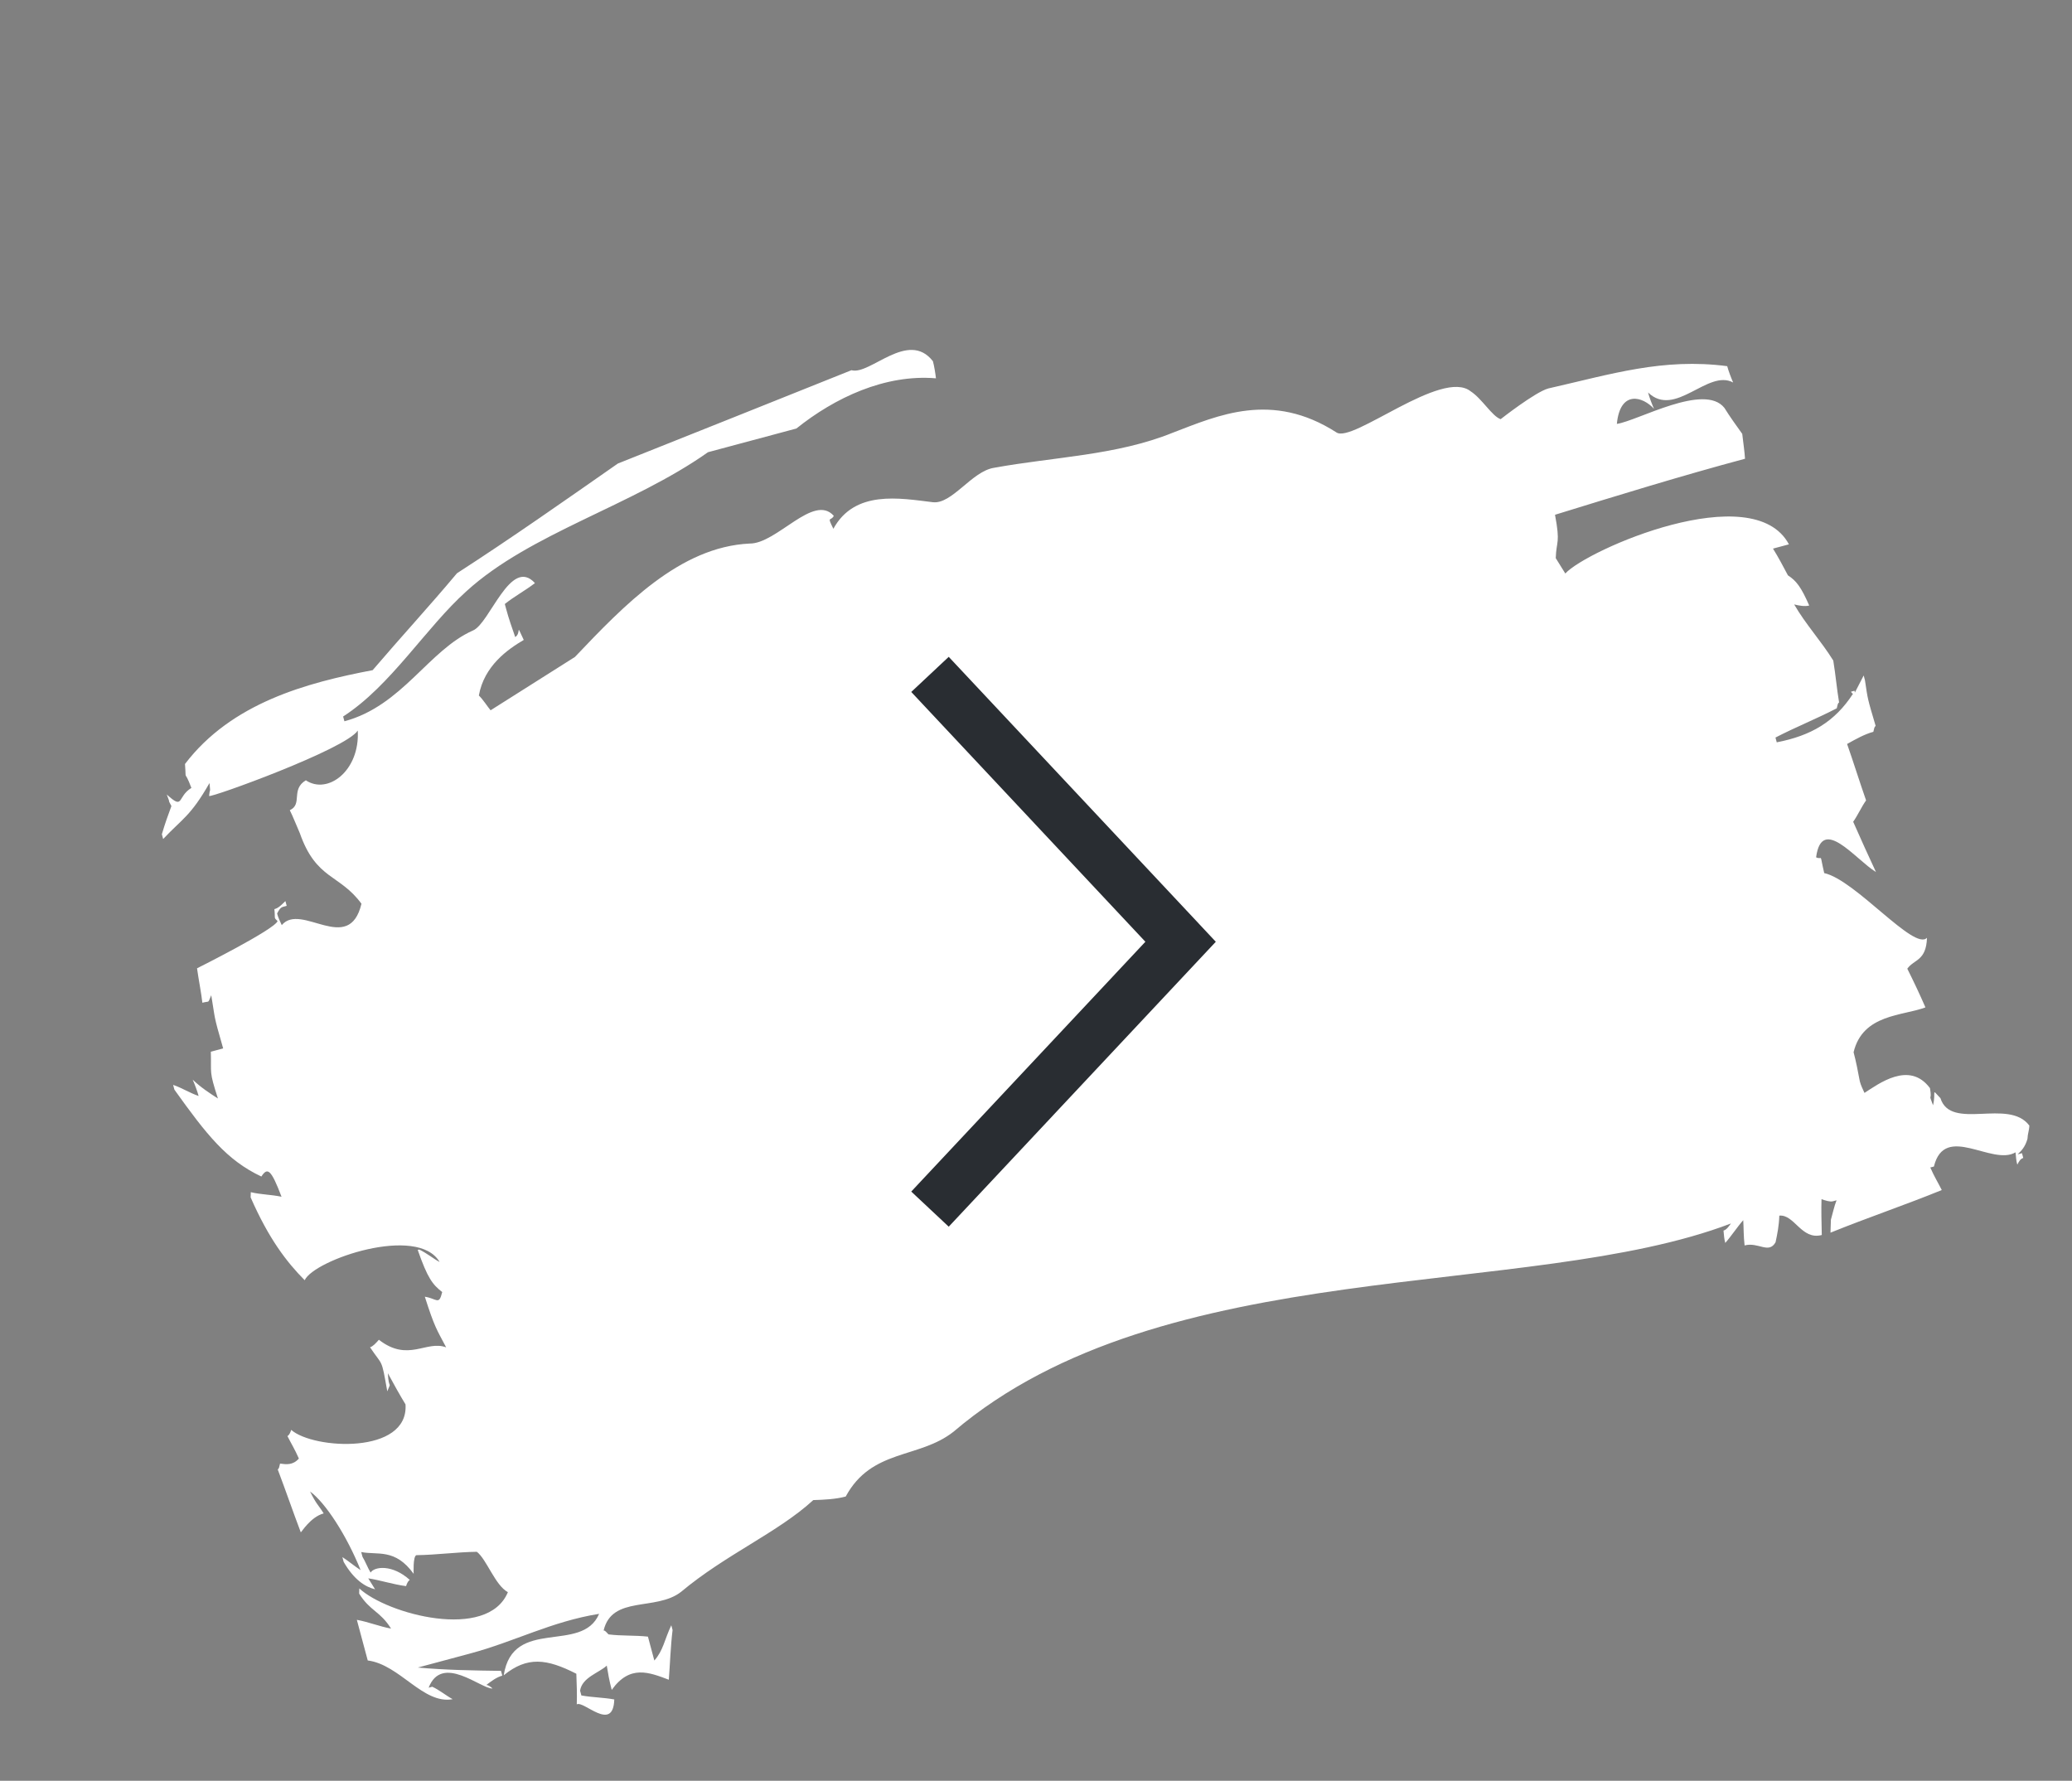 <svg width="121" height="104" viewBox="0 0 121 104" fill="none" xmlns="http://www.w3.org/2000/svg">
<rect x="0" y="0" width="121" height="104" fill="#808080" stroke="none"/>
<path fill-rule="evenodd" clip-rule="evenodd" d="M113.317 64.133C112.749 63.537 113.078 63.748 112.884 64.549C112.575 63.734 112.847 64.409 112.707 63.549C111.501 61.926 109.695 63.308 108.881 63.826C108.764 63.558 108.684 63.429 108.609 63.15C108.502 62.581 108.395 62.011 108.245 61.452C108.779 59.214 111.124 59.334 112.441 58.832C112.09 58.028 111.776 57.364 111.382 56.572C111.778 56.017 112.487 56.126 112.531 54.767C111.792 55.564 108.362 51.396 106.53 50.989C106.235 49.721 106.47 50.257 106.056 50.068C106.389 47.585 108.359 50.2 109.552 50.927C109.121 49.995 108.69 49.063 108.221 47.992C108.485 47.622 108.711 47.112 108.975 46.743C108.591 45.648 108.25 44.543 107.866 43.449C108.378 43.162 108.891 42.875 109.399 42.739C109.446 42.576 109.451 42.425 109.536 42.403C109.044 40.739 109.082 40.878 108.909 39.727C108.872 39.588 108.835 39.448 108.835 39.448C108.656 39.795 108.476 40.143 108.297 40.49C108.297 40.49 108.34 40.479 108.302 40.339C108.218 40.362 108.175 40.373 108.091 40.396C108.17 40.524 108.213 40.513 108.213 40.513C107.153 42.143 105.784 42.959 103.758 43.352C103.721 43.213 103.683 43.073 103.683 43.073C104.878 42.454 106.068 41.985 107.262 41.366C107.309 41.204 107.314 41.053 107.399 41.03C107.259 40.17 107.199 39.438 107.059 38.577C106.342 37.423 105.45 36.465 104.775 35.299C105.066 35.371 105.4 35.431 105.654 35.363C105.185 34.291 104.904 33.918 104.411 33.601C104.134 33.077 103.857 32.552 103.539 32.039C103.835 31.96 104.131 31.88 104.469 31.79C102.374 27.862 92.672 32.108 91.41 33.493C91.251 33.237 91.012 32.852 90.852 32.596C90.887 31.539 91.131 31.773 90.809 30.063C94.495 28.926 98.182 27.789 101.905 26.791C101.878 26.349 101.808 25.919 101.743 25.338C101.382 24.836 101.021 24.335 100.702 23.822C99.533 22.339 95.643 24.578 94.421 24.756C94.612 22.76 95.941 23.152 96.589 23.876C96.472 23.608 96.317 23.201 96.243 22.922C97.829 24.442 99.727 21.539 101.211 22.338C101.094 22.07 100.94 21.663 100.865 21.384C97.105 20.895 94.096 21.851 90.419 22.686C89.658 22.89 87.635 24.48 87.635 24.48C87.137 24.314 86.541 23.276 85.884 22.854C84.208 21.508 78.989 25.898 78.045 25.254C74.265 22.825 71.114 24.268 68.481 25.273C65.208 26.599 61.556 26.68 58.053 27.319C56.746 27.519 55.592 29.474 54.464 29.328C52.542 29.095 49.916 28.601 48.667 30.881C48.273 30.089 48.513 30.474 48.692 30.126C47.518 28.795 45.366 31.765 43.773 31.744C39.698 31.938 36.441 35.354 33.574 38.367C31.947 39.401 30.277 40.447 28.649 41.482C28.447 41.237 28.208 40.852 27.964 40.618C28.272 38.89 29.646 37.923 30.586 37.372C30.076 36.312 30.474 36.953 30.088 37.206C29.896 36.659 29.704 36.112 29.555 35.553C29.517 35.414 29.48 35.274 29.48 35.274C30.04 34.825 30.637 34.515 31.24 34.054C29.822 32.489 28.604 36.407 27.626 36.818C25.03 37.963 23.498 41.216 20.113 42.123C20.075 41.984 20.038 41.844 20.038 41.844C22.823 40.05 24.863 36.661 27.239 34.528C30.957 31.138 36.923 29.539 41.346 26.409C43.081 25.944 44.816 25.479 46.508 25.025C48.748 23.228 51.688 21.842 54.658 22.094C54.625 21.803 54.555 21.373 54.48 21.094C53.031 19.238 50.804 21.929 49.723 21.62C45.218 23.426 40.671 25.243 36.081 27.071C32.948 29.258 29.857 31.432 26.686 33.479C25.071 35.408 23.419 37.197 21.762 39.138C17.921 39.868 13.52 41.047 10.803 44.618C10.891 45.791 10.714 44.791 11.177 46.014C10.321 46.542 10.757 47.324 9.739 46.399C10.01 47.075 9.734 46.55 10.01 47.075C9.826 47.573 9.642 48.071 9.453 48.72C9.491 48.86 9.528 48.999 9.528 48.999C10.658 47.799 11.123 47.674 12.235 45.73C12.295 46.462 12.273 45.87 12.211 46.485C12.29 46.613 20.228 43.738 20.892 42.663C21.025 45.021 19.134 46.426 17.861 45.57C16.963 46.11 17.69 46.962 16.924 47.317C17.121 47.713 17.275 48.121 17.509 48.657C18.469 51.392 19.823 51.029 21.109 52.779C20.381 55.818 17.588 52.675 16.454 54.027C16.337 53.759 16.257 53.631 16.182 53.351C16.272 53.178 16.361 53.004 16.53 52.959C16.615 52.936 16.657 52.925 16.742 52.902C16.705 52.763 16.667 52.623 16.667 52.623C16.451 52.831 16.277 53.027 16.023 53.095C16.088 53.676 15.966 53.559 16.21 53.793C16.026 54.291 11.506 56.55 11.506 56.55C11.608 57.27 11.753 57.98 11.818 58.561C12.284 58.436 12.109 58.632 12.336 58.123C12.583 59.553 12.428 59.145 13.032 61.228C12.778 61.296 12.566 61.353 12.312 61.421C12.353 62.757 12.193 62.5 12.727 64.153C12.234 63.836 11.741 63.519 11.252 63.052C11.37 63.319 11.524 63.727 11.599 64.006C11.101 63.84 10.608 63.524 10.11 63.358C10.147 63.497 10.185 63.637 10.185 63.637C12.071 66.274 13.239 67.757 15.263 68.71C15.617 68.167 15.823 68.261 16.441 69.891C15.816 69.759 15.229 69.767 14.646 69.624C14.641 69.775 14.636 69.926 14.636 69.926C15.691 72.337 16.737 73.702 17.793 74.766C18.335 73.573 24.401 71.499 25.672 73.702C25.301 73.502 24.892 73.163 24.479 72.974C24.436 72.986 24.394 72.997 24.394 72.997C24.97 74.638 25.252 75.012 25.824 75.457C25.631 76.257 25.518 75.838 24.809 75.729C25.38 77.521 25.502 77.638 26.055 78.687C24.895 78.25 23.845 79.578 22.126 78.243C21.952 78.44 21.778 78.636 21.609 78.681C22.369 79.824 22.261 79.255 22.616 81.254C22.889 80.583 22.7 81.232 22.65 80.198C23.006 80.85 23.363 81.503 23.681 82.016C23.88 84.956 18.31 84.653 17.005 83.506C16.958 83.668 16.869 83.842 16.784 83.864C16.981 84.261 17.22 84.645 17.454 85.181C17.106 85.574 16.73 85.525 16.354 85.476C16.307 85.638 16.302 85.789 16.217 85.812C16.681 87.034 17.102 88.268 17.566 89.49C17.608 89.479 18.14 88.588 18.902 88.384C18.583 87.871 18.499 87.894 18.105 87.102C19.006 87.758 20.245 89.671 21.06 91.697C20.731 91.485 20.322 91.146 19.994 90.935C20.031 91.074 20.069 91.214 20.069 91.214C20.664 92.251 21.321 92.674 21.904 92.817C21.745 92.561 21.665 92.432 21.505 92.176C22.215 92.285 22.962 92.534 23.714 92.631C23.761 92.469 23.851 92.295 23.935 92.273C22.917 91.349 21.864 91.481 21.642 91.84C21.483 91.583 21.328 91.176 21.169 90.919C21.131 90.78 21.094 90.64 21.094 90.64C22.052 90.832 23.073 90.409 24.157 91.914C24.157 91.914 24.106 90.88 24.318 90.823C25.493 90.808 26.673 90.641 27.848 90.626C28.421 91.071 28.917 92.584 29.659 92.984C28.475 95.844 22.612 94.273 20.983 92.765C20.978 92.915 20.973 93.067 20.973 93.067C21.611 94.093 22.198 94.085 22.836 95.111C22.169 94.99 21.507 94.719 20.839 94.599C21.064 95.436 21.251 96.134 21.475 96.972C23.355 97.216 24.705 99.548 26.435 99.234C26.064 99.034 25.656 98.695 25.243 98.506C25.158 98.529 25.116 98.54 25.031 98.563C25.809 96.559 28.091 98.641 28.763 98.61C28.641 98.493 28.476 98.388 28.392 98.41C28.693 98.18 28.994 97.95 29.333 97.859C29.295 97.72 29.258 97.58 29.258 97.58C27.665 97.558 26.071 97.536 24.398 97.386C25.414 97.114 26.429 96.841 27.445 96.569C30.069 95.866 32.204 94.696 34.987 94.249C33.987 96.612 29.948 94.402 29.417 97.837C30.796 96.719 31.924 96.866 33.657 97.748C33.679 98.34 33.702 98.933 33.682 99.537C34.068 99.284 35.809 101.211 35.873 99.249C35.206 99.128 34.618 99.136 33.951 99.016C33.914 98.876 33.876 98.737 33.876 98.737C33.986 97.959 35.001 97.687 35.434 97.272C35.504 97.702 35.574 98.132 35.724 98.691C36.778 97.211 37.896 97.659 39.057 98.097C39.128 97.18 39.163 96.123 39.277 95.195C39.239 95.055 39.202 94.915 39.202 94.915C38.797 95.772 38.735 96.387 38.212 96.976C38.1 96.557 37.988 96.139 37.838 95.58C37.044 95.494 36.287 95.547 35.535 95.449C35.413 95.332 35.334 95.204 35.249 95.227C35.736 93.151 38.305 94.108 39.769 92.968C42.399 90.767 45.418 89.509 47.494 87.606C48.123 87.587 48.796 87.557 49.388 87.398C50.905 84.597 53.654 85.207 55.677 83.618C67.973 73.141 89.232 75.974 101.082 71.452C100.951 71.637 100.819 71.822 100.649 71.867C100.682 72.157 100.677 72.308 100.752 72.588C101.1 72.195 101.453 71.651 101.802 71.259C101.829 71.7 101.815 72.153 101.88 72.734C102.684 72.519 103.289 73.254 103.689 72.549C103.789 72.073 103.888 71.598 103.908 70.994C104.791 70.907 105.203 72.442 106.388 72.125C106.37 71.382 106.352 70.638 106.372 70.034C106.621 70.117 106.87 70.2 107.039 70.155C107.124 70.132 107.166 70.121 107.251 70.098C107.114 70.434 107.015 70.909 106.92 71.234C106.91 71.536 106.905 71.687 106.896 71.989C109.064 71.109 111.269 70.368 113.395 69.499C113.198 69.103 112.958 68.718 112.724 68.183C112.809 68.16 112.851 68.148 112.936 68.126C113.564 65.563 116.334 68.113 117.703 67.297C117.735 67.588 117.73 67.739 117.805 68.018C117.895 67.844 117.984 67.671 118.154 67.626C118.116 67.486 118.079 67.346 118.079 67.346C117.994 67.369 117.909 67.392 117.825 67.414C118.041 67.207 118.258 66.999 118.399 66.512C118.409 66.21 118.499 66.037 118.509 65.735C117.303 64.113 113.926 66.065 113.317 64.133Z" fill="white"/>
<path d="M55.335 69.519L68.944 54.999L55.335 40.48" fill="white"/>
<path d="M55.335 69.519L68.944 54.999L55.335 40.48" stroke="#292D32" stroke-width="3" stroke-miterlimit="10" stroke-linecap="square"/>
</svg>
